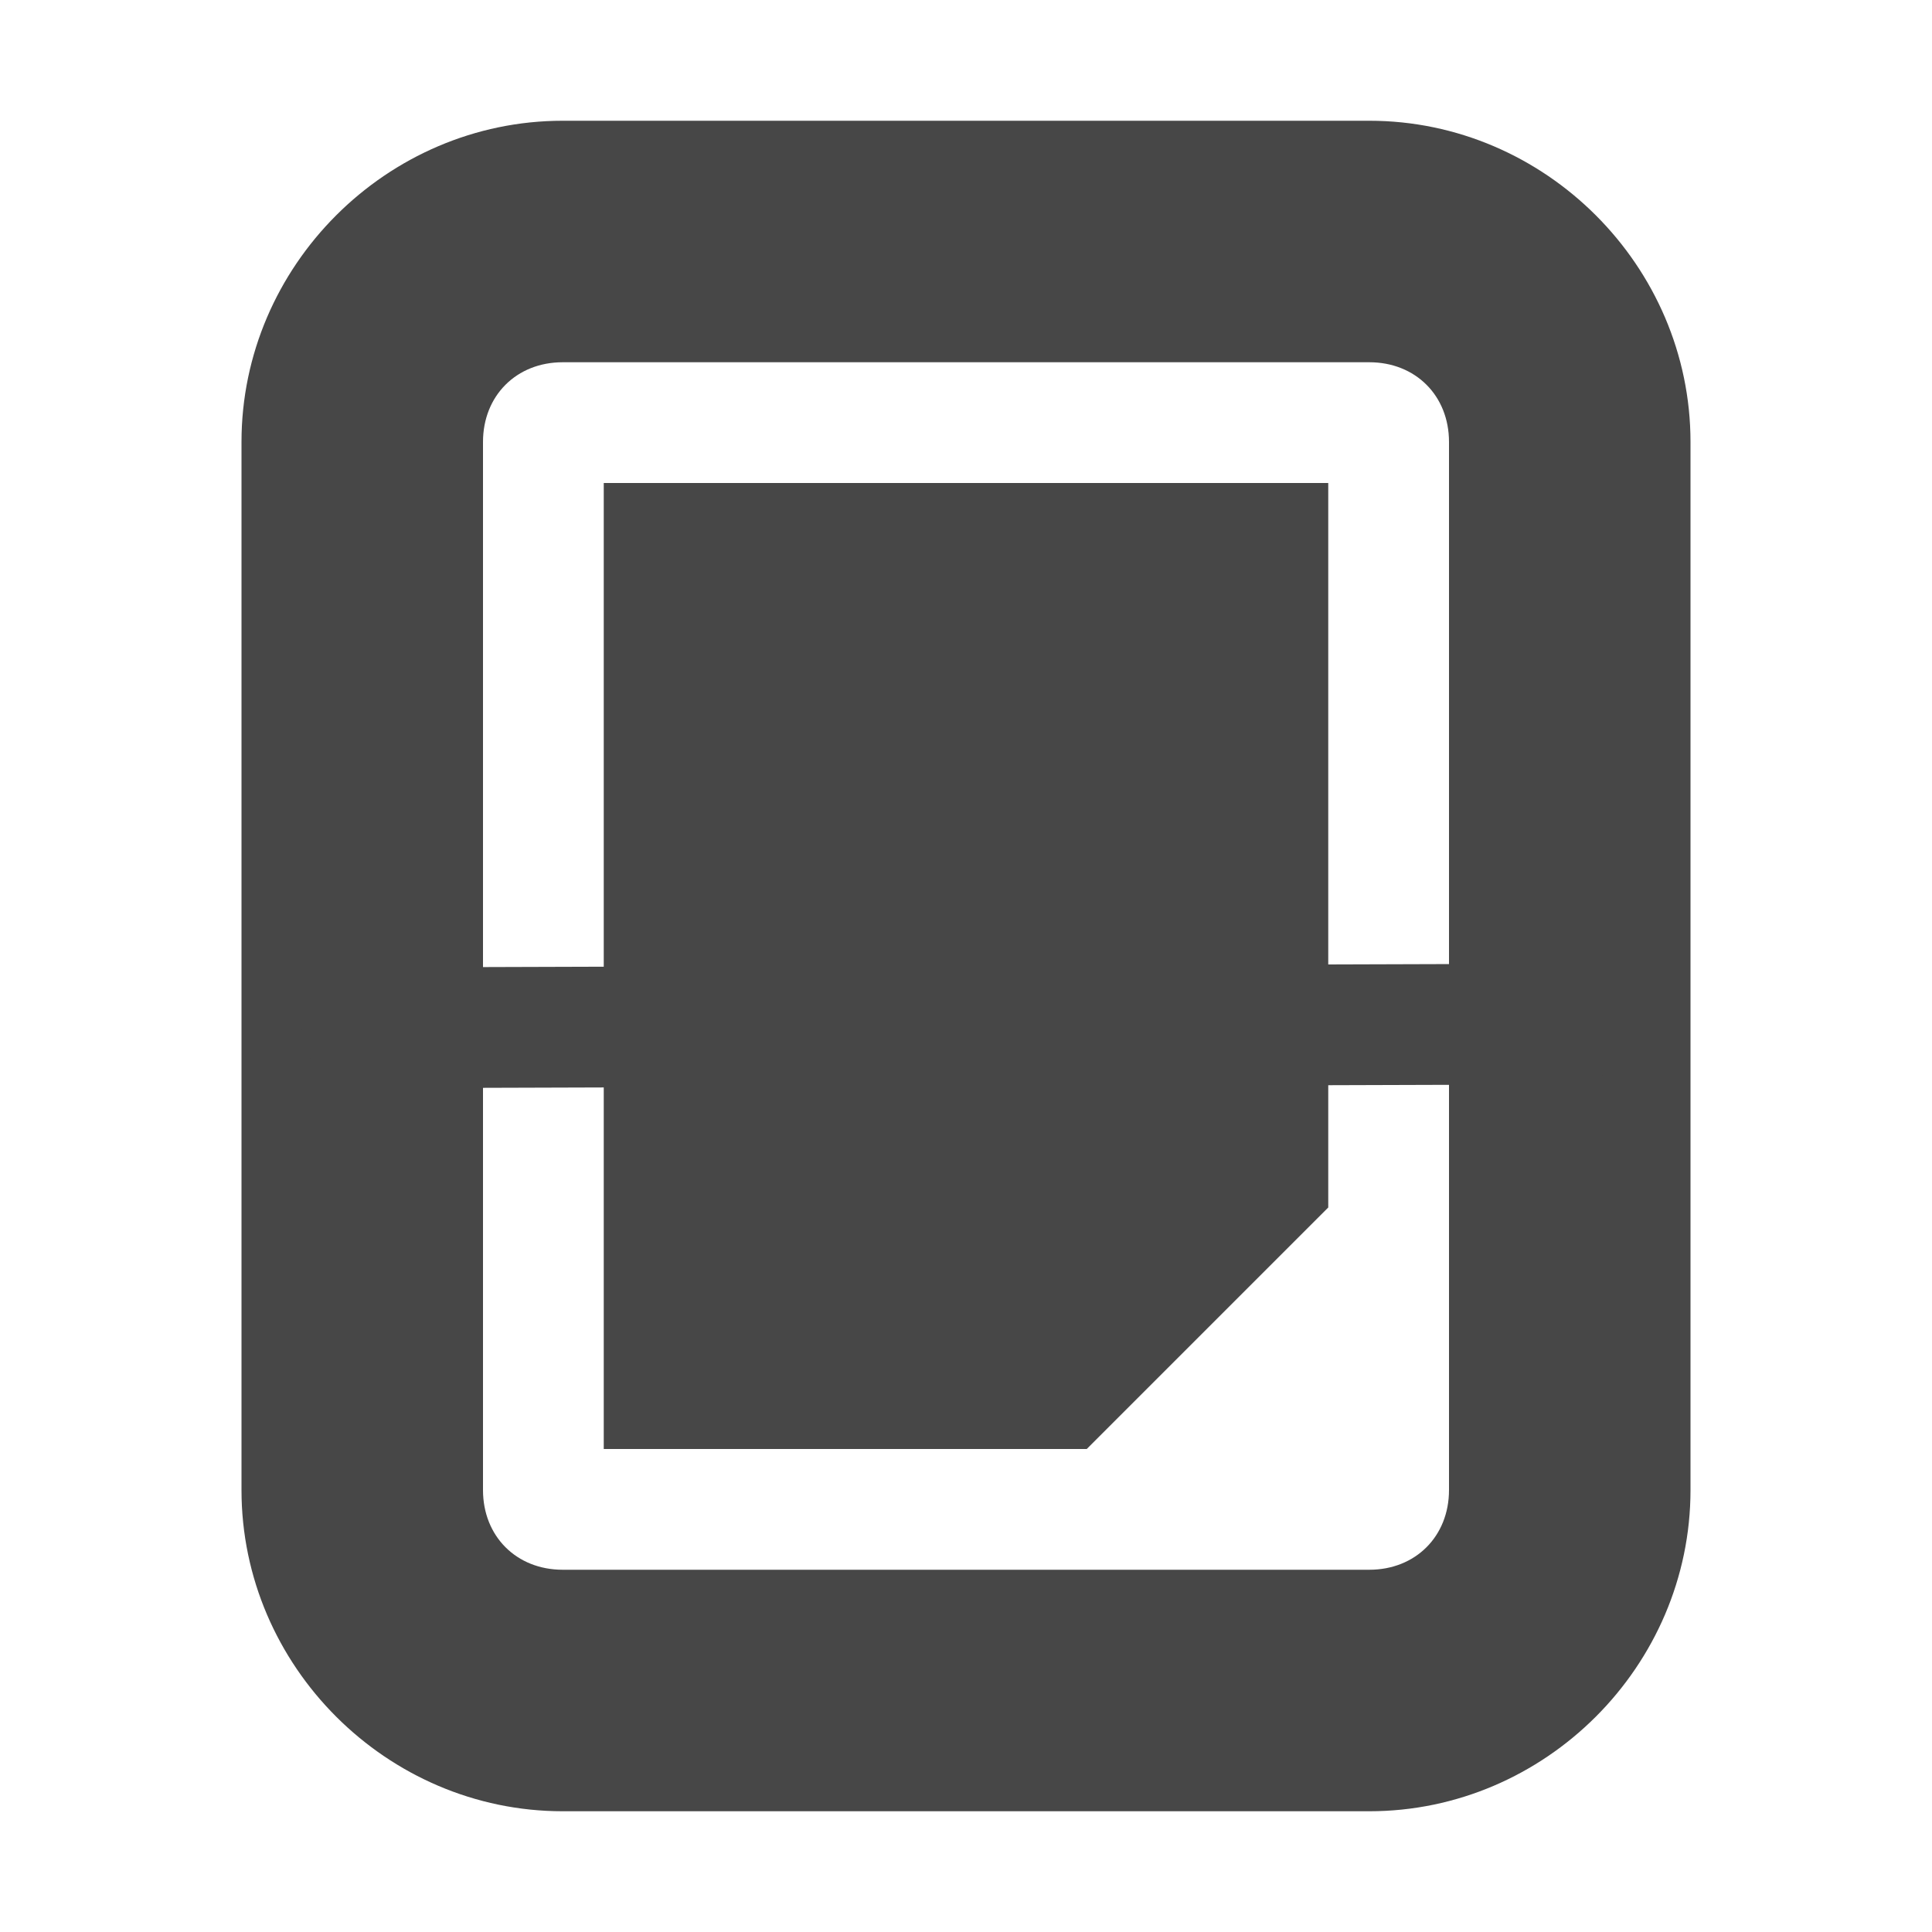 <svg height="16" width="16" xmlns="http://www.w3.org/2000/svg">
  <g fill="#474747" transform="matrix(0 1 -1 0 188 -160)">
    <path d="m161 176.66c0-1.457 1.203-2.66 2.66-2.66h8.68c1.457 0 2.66 1.203 2.66 2.66v6.68c0 1.457-1.203 2.66-2.66 2.66h-8.68c-1.457 0-2.66-1.203-2.66-2.66zm2 0v6.68c0 .383.277.66.66.66h8.68c.383 0 .66-.277.66-.66v-6.68c0-.383-.277-.66-.66-.66h-8.68c-.383 0-.66.277-.66.66z"/>
    <path d="m168.471 174.492a.5.5 0 0 0 -.49.51l.031 10a.5.5 0 1 0 1-.004l-.031-10a.5.5 0 0 0 -.51-.506z"/>
    <path d="m172 183-8.0 0-0-6 6-0 2 2z"/>
  </g>
</svg>
